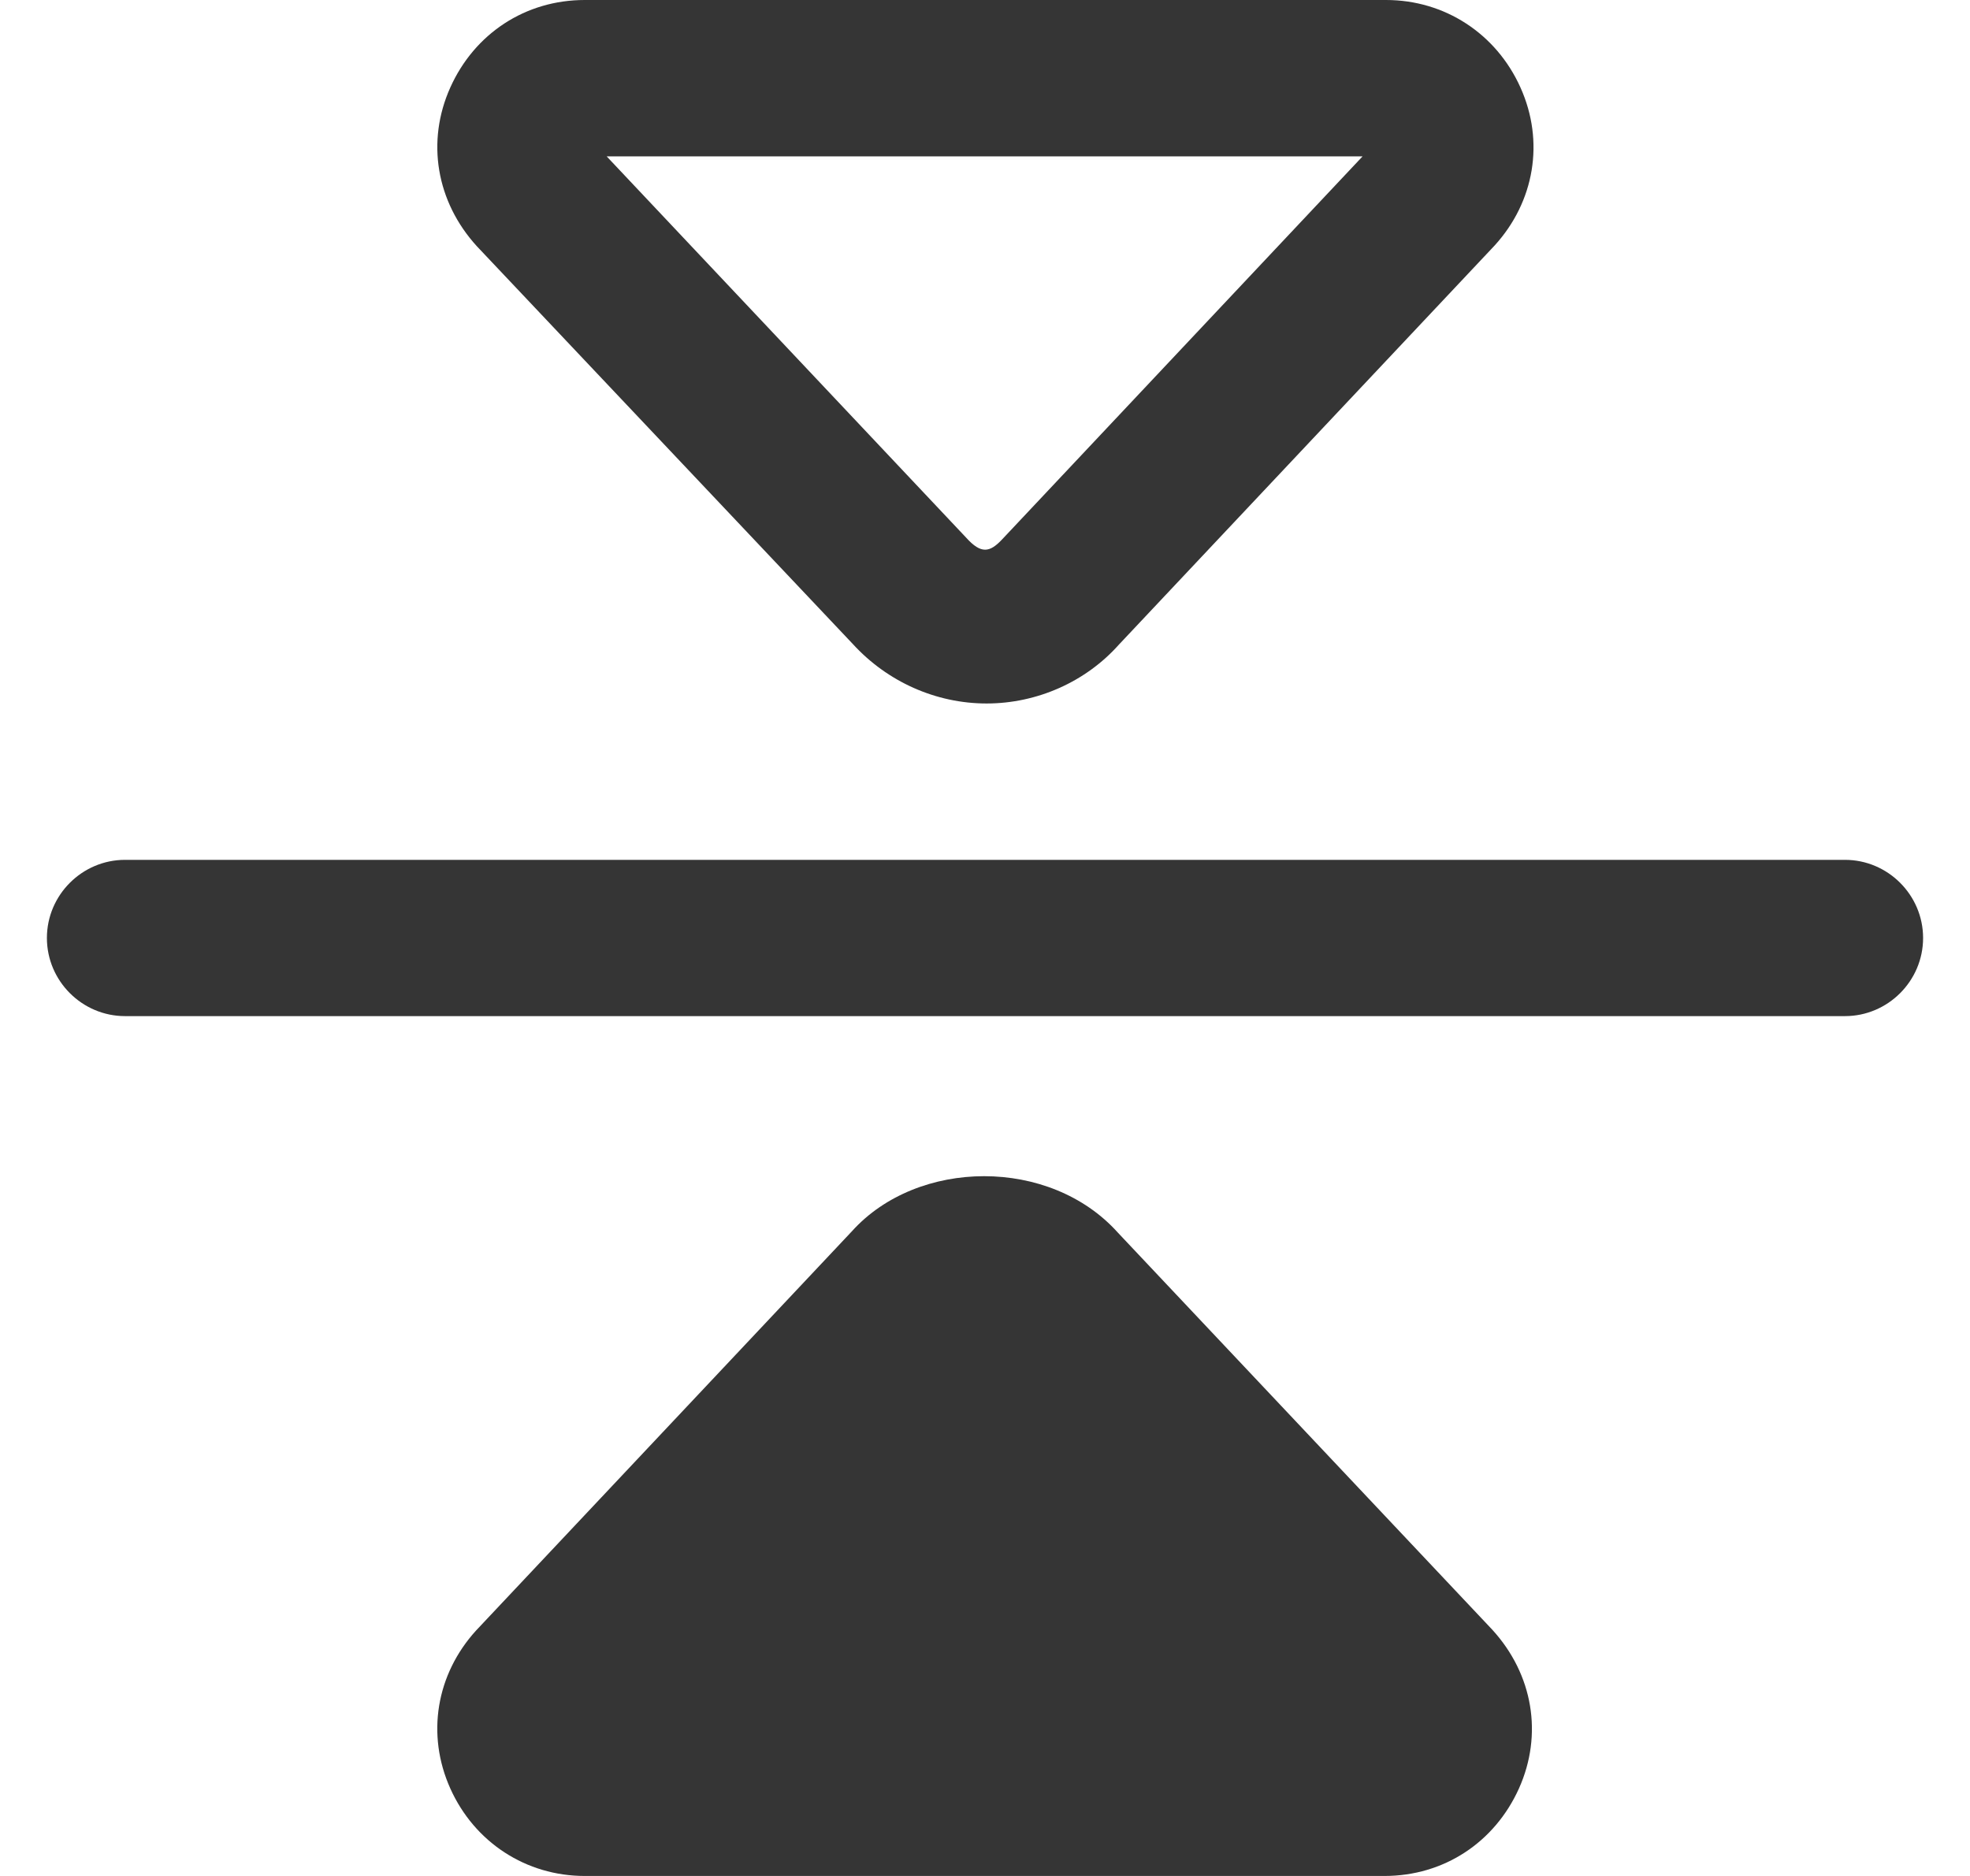 <svg width="21" height="20" viewBox="0 0 21 20" fill="none" xmlns="http://www.w3.org/2000/svg">
<g clip-path="url(#clip0_108_704)">
<path d="M20.5 10C20.5 10.458 20.125 10.833 19.667 10.833H1.333C0.875 10.833 0.5 10.458 0.5 10C0.5 9.542 0.875 9.167 1.333 9.167H19.667C20.125 9.167 20.5 9.542 20.5 10ZM5.083 2.625C4.65 2.15 4.542 1.508 4.8 0.933C5.058 0.358 5.6 0 6.233 0H14.775C15.4 0 15.95 0.358 16.208 0.933C16.467 1.508 16.358 2.15 15.933 2.617L11.925 6.875C11.575 7.267 11.058 7.5 10.517 7.5C9.975 7.5 9.458 7.267 9.092 6.867L5.083 2.625ZM6.467 1.667L10.3 5.733C10.458 5.908 10.55 5.892 10.683 5.75L14.525 1.667H6.475H6.467ZM15.908 17.375C16.342 17.85 16.45 18.492 16.192 19.067C15.933 19.642 15.392 20 14.758 20H6.233C5.608 20 5.058 19.642 4.8 19.067C4.542 18.492 4.65 17.85 5.075 17.383L9.083 13.125C9.783 12.35 11.192 12.333 11.917 13.142L15.908 17.375Z" fill="#353535"/>
</g>
<defs>
<clipPath id="clip0_108_704">
<rect width="20" height="20" fill="white" transform="translate(0.5)"/>
</clipPath>
</defs>
</svg>
